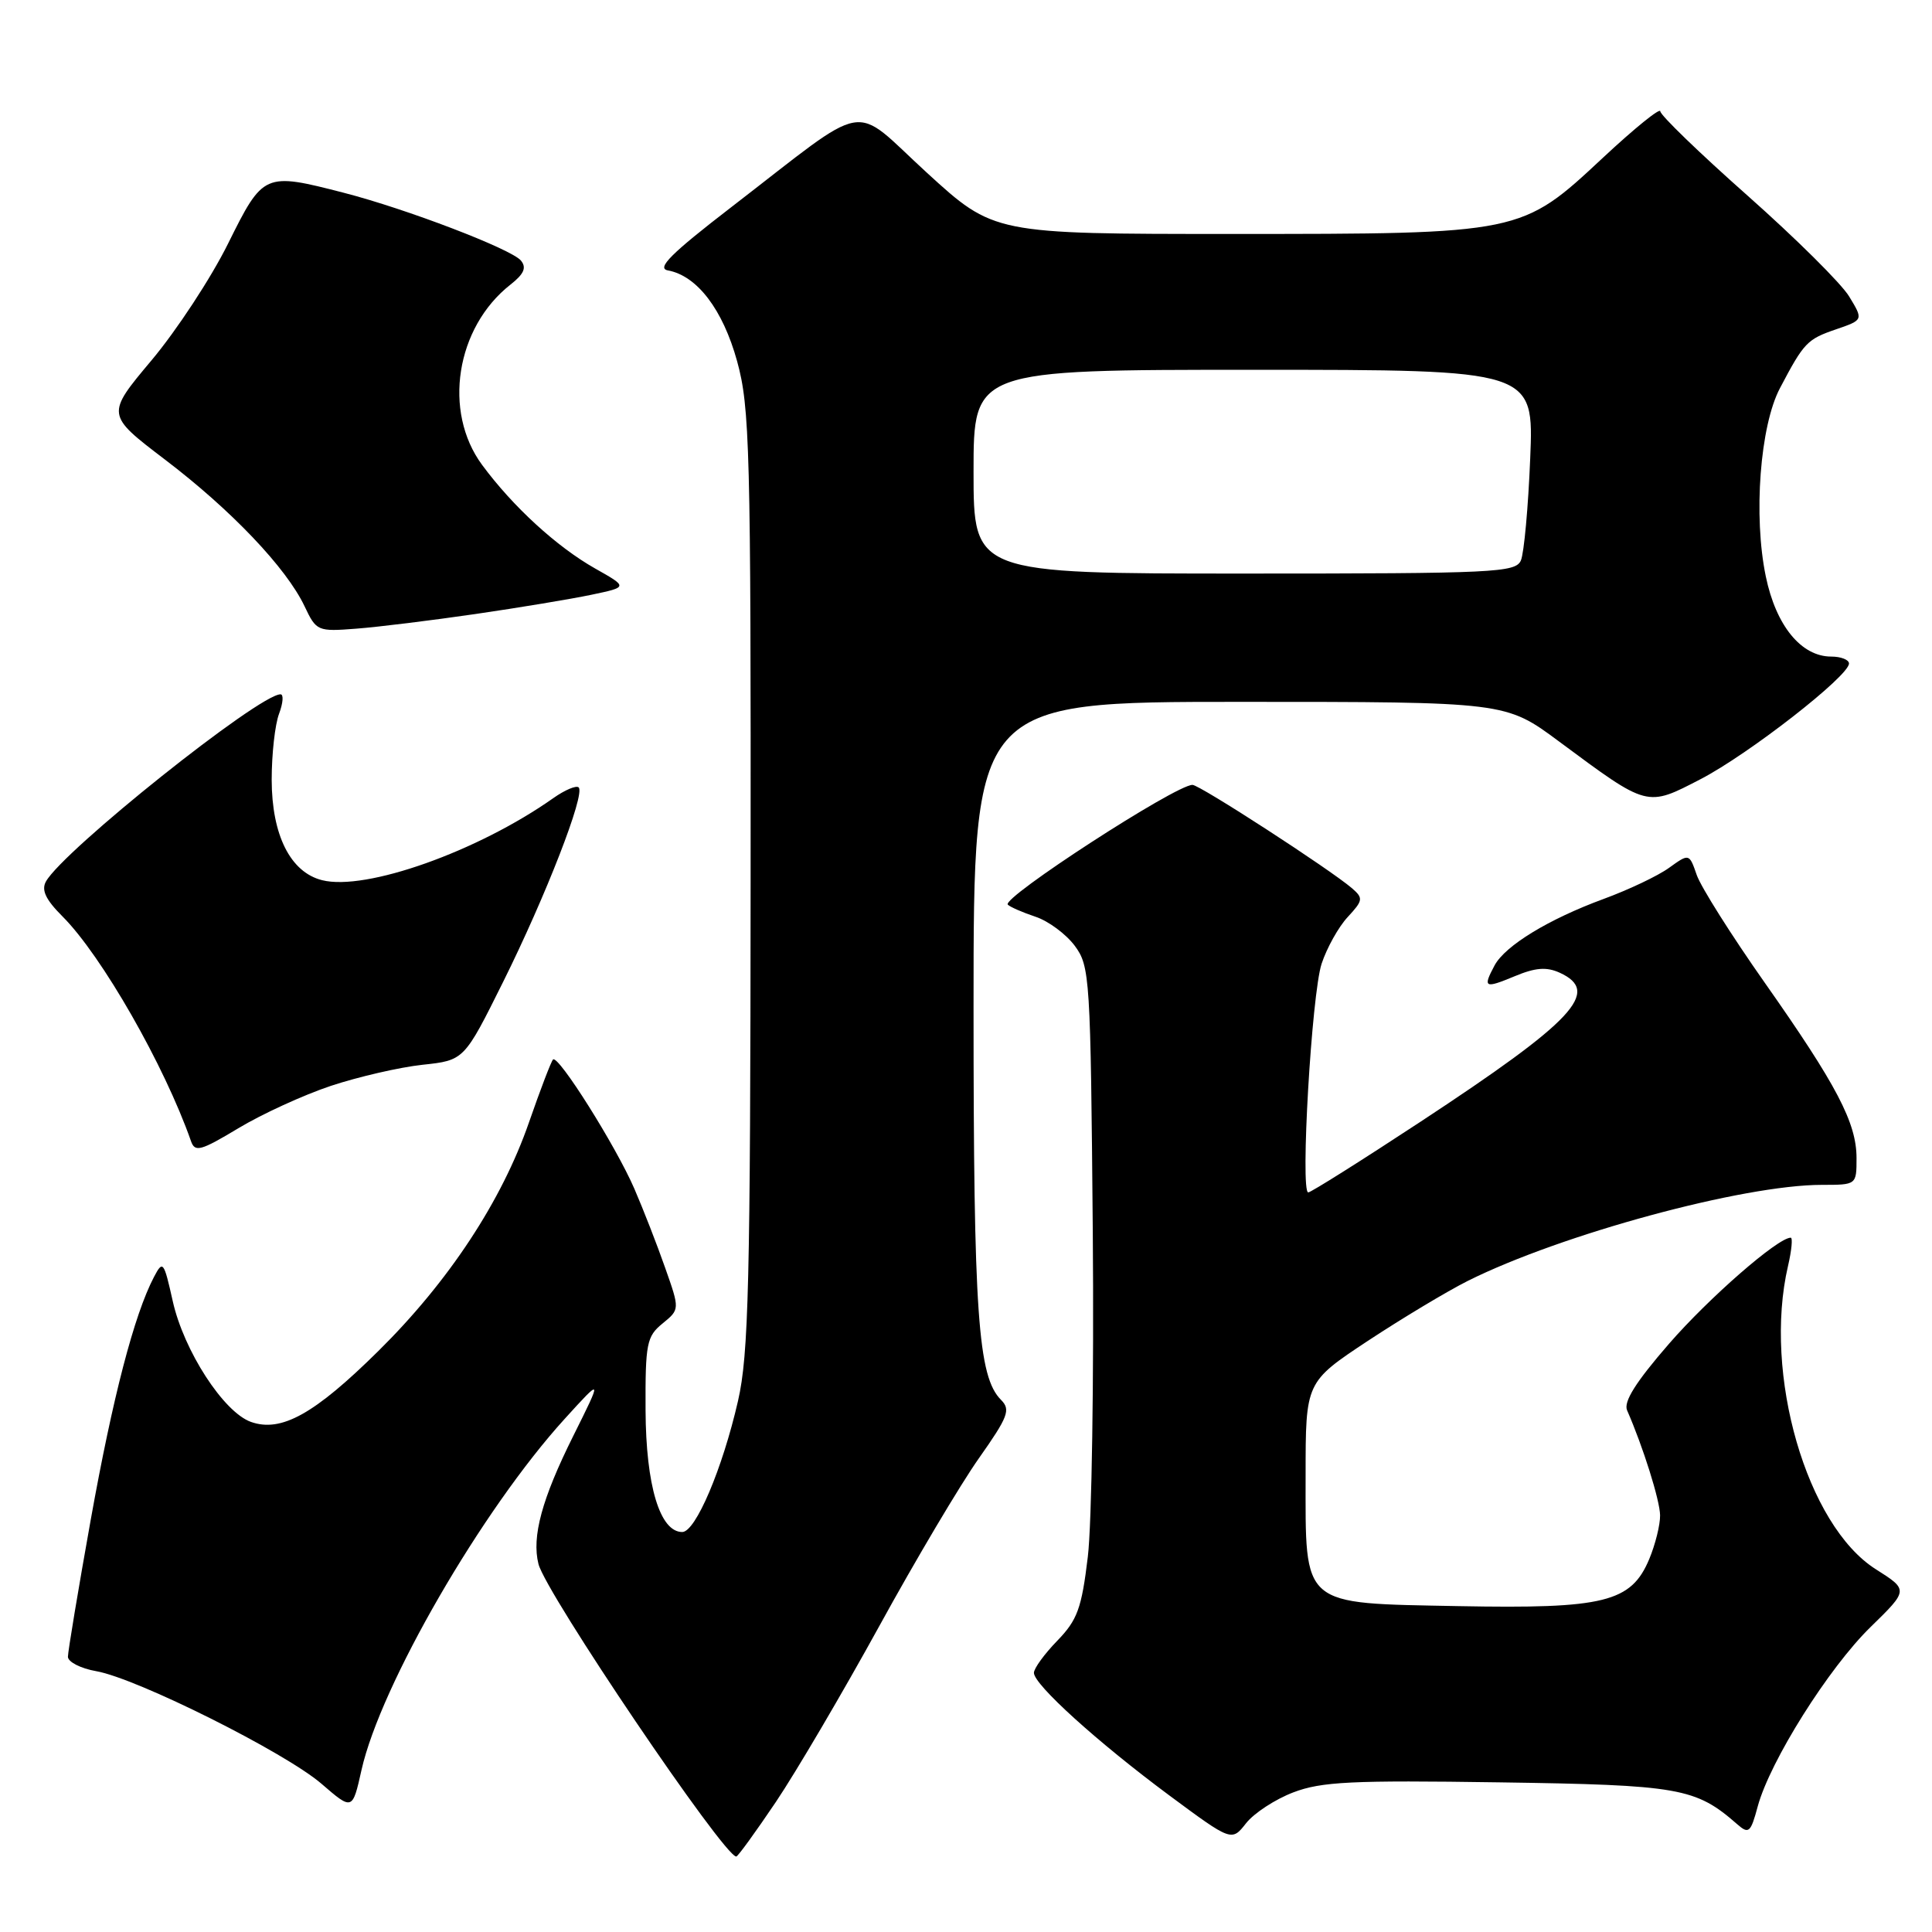 <?xml version="1.0" encoding="UTF-8" standalone="no"?>
<!DOCTYPE svg PUBLIC "-//W3C//DTD SVG 1.1//EN" "http://www.w3.org/Graphics/SVG/1.1/DTD/svg11.dtd" >
<svg xmlns="http://www.w3.org/2000/svg" xmlns:xlink="http://www.w3.org/1999/xlink" version="1.1" viewBox="0 0 256 256">
 <g >
 <path fill="currentColor"
d=" M 102.82 238.75 C 105.50 234.76 111.65 224.30 116.49 215.50 C 121.32 206.70 127.27 196.68 129.70 193.24 C 133.59 187.72 133.94 186.80 132.65 185.50 C 129.58 182.44 129.00 174.13 129.00 133.45 C 129.00 93.00 129.00 93.00 164.25 93.00 C 199.51 93.00 199.51 93.00 206.58 98.25 C 218.42 107.03 218.16 106.96 225.36 103.23 C 231.70 99.94 245.00 89.58 245.00 87.92 C 245.00 87.42 243.94 87.00 242.65 87.00 C 238.67 87.00 235.33 82.91 233.98 76.39 C 232.31 68.39 233.21 56.42 235.86 51.42 C 239.04 45.38 239.45 44.95 243.31 43.63 C 246.91 42.39 246.91 42.39 245.02 39.28 C 243.99 37.57 237.93 31.57 231.57 25.93 C 225.21 20.30 220.00 15.26 220.00 14.75 C 220.00 14.23 216.59 16.99 212.41 20.89 C 201.57 31.01 201.63 31.00 163.17 31.00 C 131.69 31.00 131.69 31.00 122.82 22.89 C 112.60 13.55 115.65 13.01 96.86 27.48 C 88.89 33.62 86.96 35.55 88.50 35.83 C 92.37 36.54 95.78 41.01 97.67 47.86 C 99.35 53.97 99.50 59.41 99.46 116.50 C 99.43 170.19 99.20 179.46 97.79 185.63 C 95.73 194.62 92.17 203.00 90.40 203.00 C 87.44 203.00 85.59 196.85 85.54 186.87 C 85.50 178.01 85.69 177.08 87.79 175.37 C 90.08 173.50 90.08 173.50 88.14 168.00 C 87.08 164.97 85.24 160.25 84.05 157.50 C 81.59 151.83 73.96 139.71 73.28 140.39 C 73.03 140.64 71.60 144.38 70.10 148.70 C 66.49 159.13 59.45 169.82 50.12 179.03 C 41.66 187.39 37.26 189.83 33.25 188.41 C 29.63 187.12 24.36 178.99 22.89 172.41 C 21.71 167.13 21.58 166.96 20.41 169.19 C 17.78 174.20 14.93 185.16 12.02 201.39 C 10.36 210.67 9.00 218.84 9.00 219.53 C 9.00 220.21 10.69 221.08 12.75 221.44 C 18.16 222.39 37.79 232.21 42.60 236.36 C 46.70 239.90 46.70 239.90 47.90 234.54 C 50.42 223.30 63.87 200.05 74.83 188.00 C 79.83 182.50 79.83 182.50 75.96 190.27 C 71.80 198.61 70.44 203.63 71.35 207.24 C 72.33 211.12 95.92 246.00 97.56 246.00 C 97.77 246.00 100.13 242.74 102.82 238.75 Z  M 171.37 237.50 C 175.08 236.08 179.13 235.88 198.61 236.17 C 222.57 236.52 224.67 236.89 230.19 241.72 C 231.72 243.06 231.97 242.85 232.91 239.35 C 234.54 233.35 242.31 221.00 247.86 215.59 C 252.89 210.68 252.89 210.68 248.55 207.93 C 239.40 202.13 233.59 182.07 236.92 167.75 C 237.40 165.69 237.56 164.00 237.28 164.00 C 235.58 164.00 226.47 171.94 221.14 178.07 C 216.74 183.14 215.10 185.75 215.60 186.88 C 217.72 191.72 219.94 198.79 219.97 200.78 C 219.99 202.04 219.34 204.64 218.54 206.57 C 216.14 212.31 212.60 213.19 193.28 212.82 C 172.23 212.41 173.00 213.07 173.00 195.45 C 173.00 183.13 173.00 183.13 181.25 177.67 C 185.79 174.68 191.75 171.10 194.50 169.72 C 206.89 163.54 230.98 157.00 241.41 157.00 C 246.00 157.00 246.00 157.00 246.00 153.46 C 246.00 148.78 243.40 143.81 233.80 130.16 C 229.42 123.93 225.38 117.53 224.83 115.95 C 223.83 113.07 223.83 113.07 221.16 114.99 C 219.70 116.05 215.80 117.90 212.50 119.11 C 205.21 121.79 199.45 125.30 198.04 127.92 C 196.46 130.88 196.70 131.02 200.67 129.37 C 203.44 128.21 204.91 128.09 206.67 128.89 C 212.18 131.41 208.62 135.22 188.25 148.62 C 180.40 153.78 173.70 158.00 173.35 158.00 C 172.27 158.00 173.80 131.72 175.12 127.70 C 175.81 125.61 177.36 122.82 178.58 121.51 C 180.62 119.31 180.66 119.01 179.15 117.70 C 176.24 115.20 158.97 104.00 158.01 104.00 C 155.77 104.00 132.66 118.99 133.54 119.87 C 133.84 120.18 135.50 120.90 137.20 121.47 C 138.91 122.03 141.25 123.77 142.41 125.32 C 144.42 128.04 144.51 129.43 144.80 163.26 C 144.96 182.58 144.67 201.94 144.14 206.30 C 143.32 213.12 142.76 214.66 140.09 217.41 C 138.39 219.16 137.00 221.07 137.00 221.66 C 137.00 223.22 145.41 230.83 154.91 237.88 C 163.20 244.02 163.20 244.02 165.11 241.59 C 166.16 240.25 168.98 238.41 171.37 237.50 Z  M 43.85 143.88 C 47.48 142.68 52.93 141.42 55.97 141.09 C 61.50 140.50 61.50 140.50 66.67 130.10 C 72.31 118.75 77.57 105.23 76.68 104.34 C 76.37 104.03 74.85 104.67 73.31 105.76 C 63.30 112.82 48.47 118.09 42.68 116.63 C 38.48 115.58 36.01 110.65 36.00 103.32 C 36.00 99.91 36.44 95.98 36.98 94.57 C 37.51 93.15 37.60 92.00 37.17 92.00 C 34.31 92.00 8.40 112.68 6.09 116.80 C 5.45 117.94 6.06 119.21 8.28 121.43 C 13.48 126.63 21.79 141.17 25.31 151.21 C 25.83 152.71 26.59 152.50 31.58 149.50 C 34.70 147.62 40.22 145.09 43.85 143.88 Z  M 63.00 81.36 C 68.78 80.52 75.69 79.37 78.36 78.81 C 83.22 77.79 83.22 77.79 78.86 75.33 C 73.78 72.46 67.96 67.13 63.88 61.60 C 58.66 54.53 60.40 43.40 67.63 37.72 C 69.44 36.30 69.80 35.46 69.02 34.52 C 67.75 33.00 53.86 27.68 45.54 25.54 C 35.02 22.83 34.88 22.89 30.23 32.26 C 27.98 36.81 23.41 43.77 20.09 47.73 C 14.04 54.94 14.04 54.94 21.85 60.89 C 30.64 67.57 37.94 75.25 40.35 80.32 C 41.92 83.64 42.07 83.70 47.23 83.30 C 50.13 83.08 57.22 82.20 63.00 81.36 Z  M 129.00 62.50 C 129.00 49.00 129.00 49.00 166.12 49.00 C 203.25 49.00 203.25 49.00 202.76 60.75 C 202.50 67.21 201.94 73.29 201.53 74.25 C 200.84 75.87 198.13 76.00 164.89 76.00 C 129.00 76.00 129.00 76.00 129.00 62.50 Z "/>
</g>
</svg>